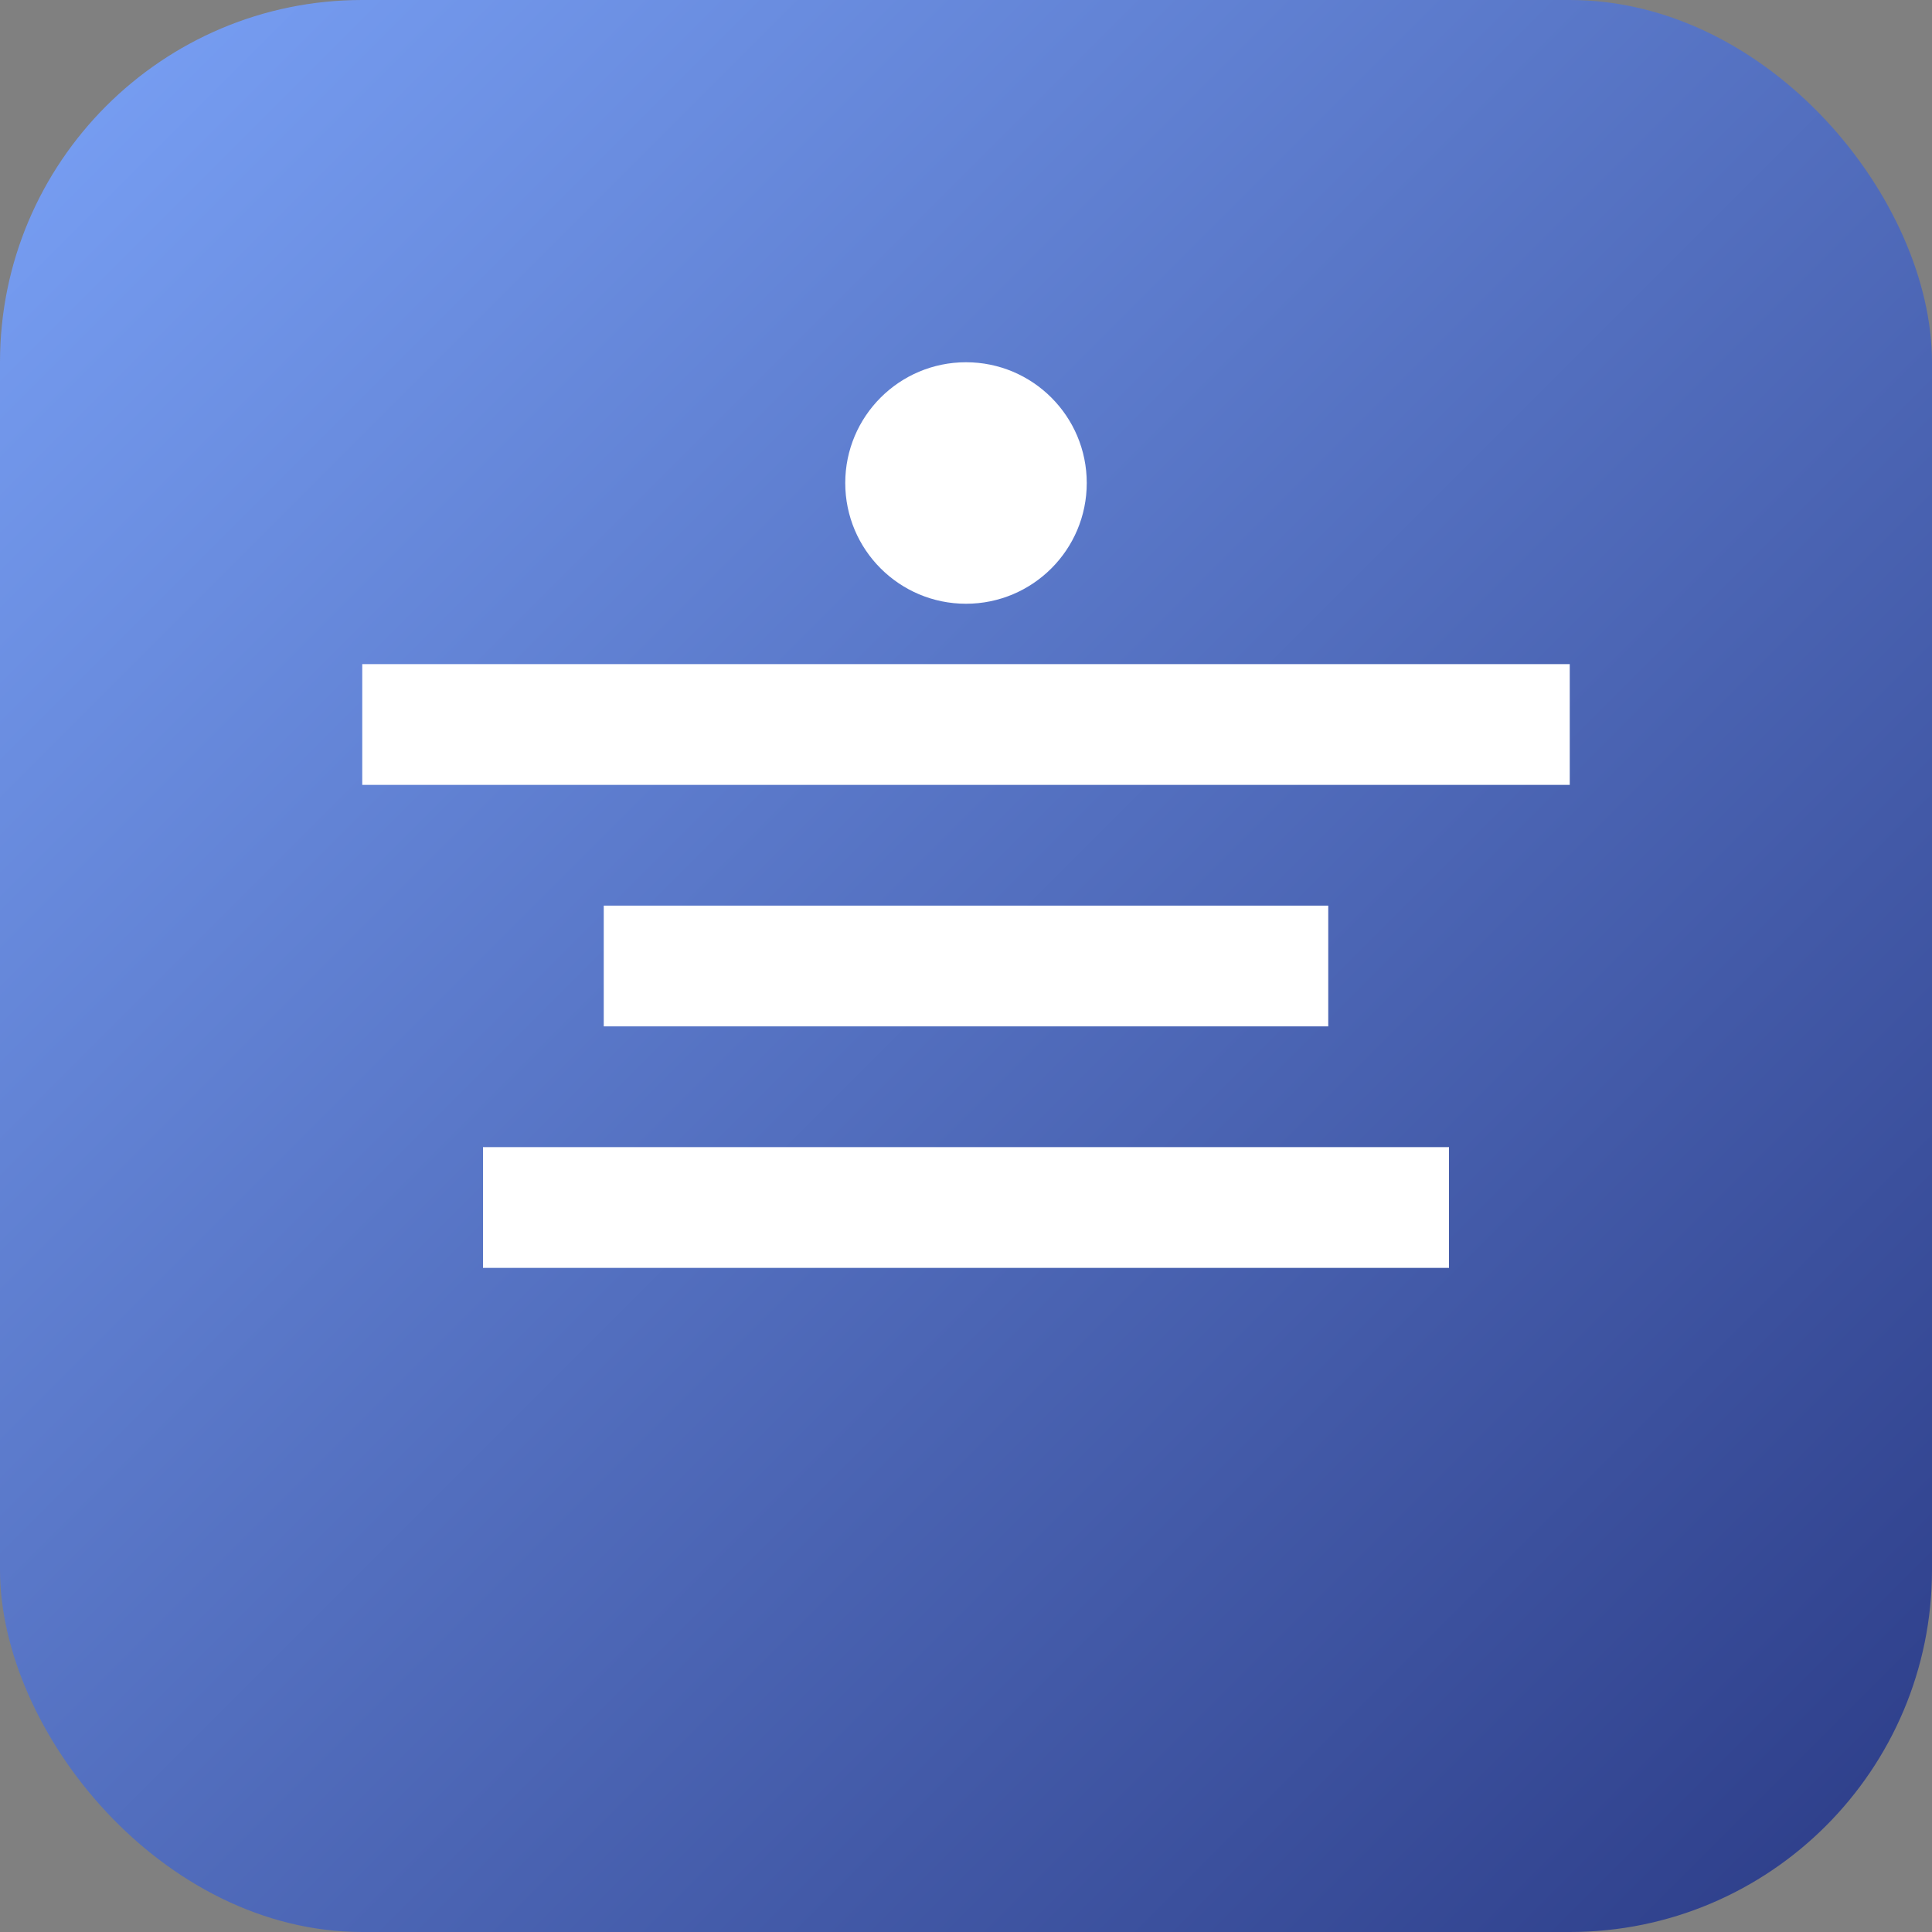 <svg xmlns="http://www.w3.org/2000/svg" viewBox="0 0 64 64">
  <rect x="0" y="0" width="64" height="64" fill="#808080" stroke="none"/>
  <defs><linearGradient id="g" x1="0" y1="0" x2="1" y2="1">
    <stop offset="0%" stop-color="#7aa2f7"/><stop offset="100%" stop-color="#2b3b86"/></linearGradient></defs>
  <rect width="64" height="64" rx="12" fill="url(#g)"/>
  <path d="M12 22h40v4H12zm8 8h24v4H20zm-4 8h32v4H16z" fill="#fff"/>
  <circle cx="32" cy="16" r="4" fill="#fff"/>
</svg>

